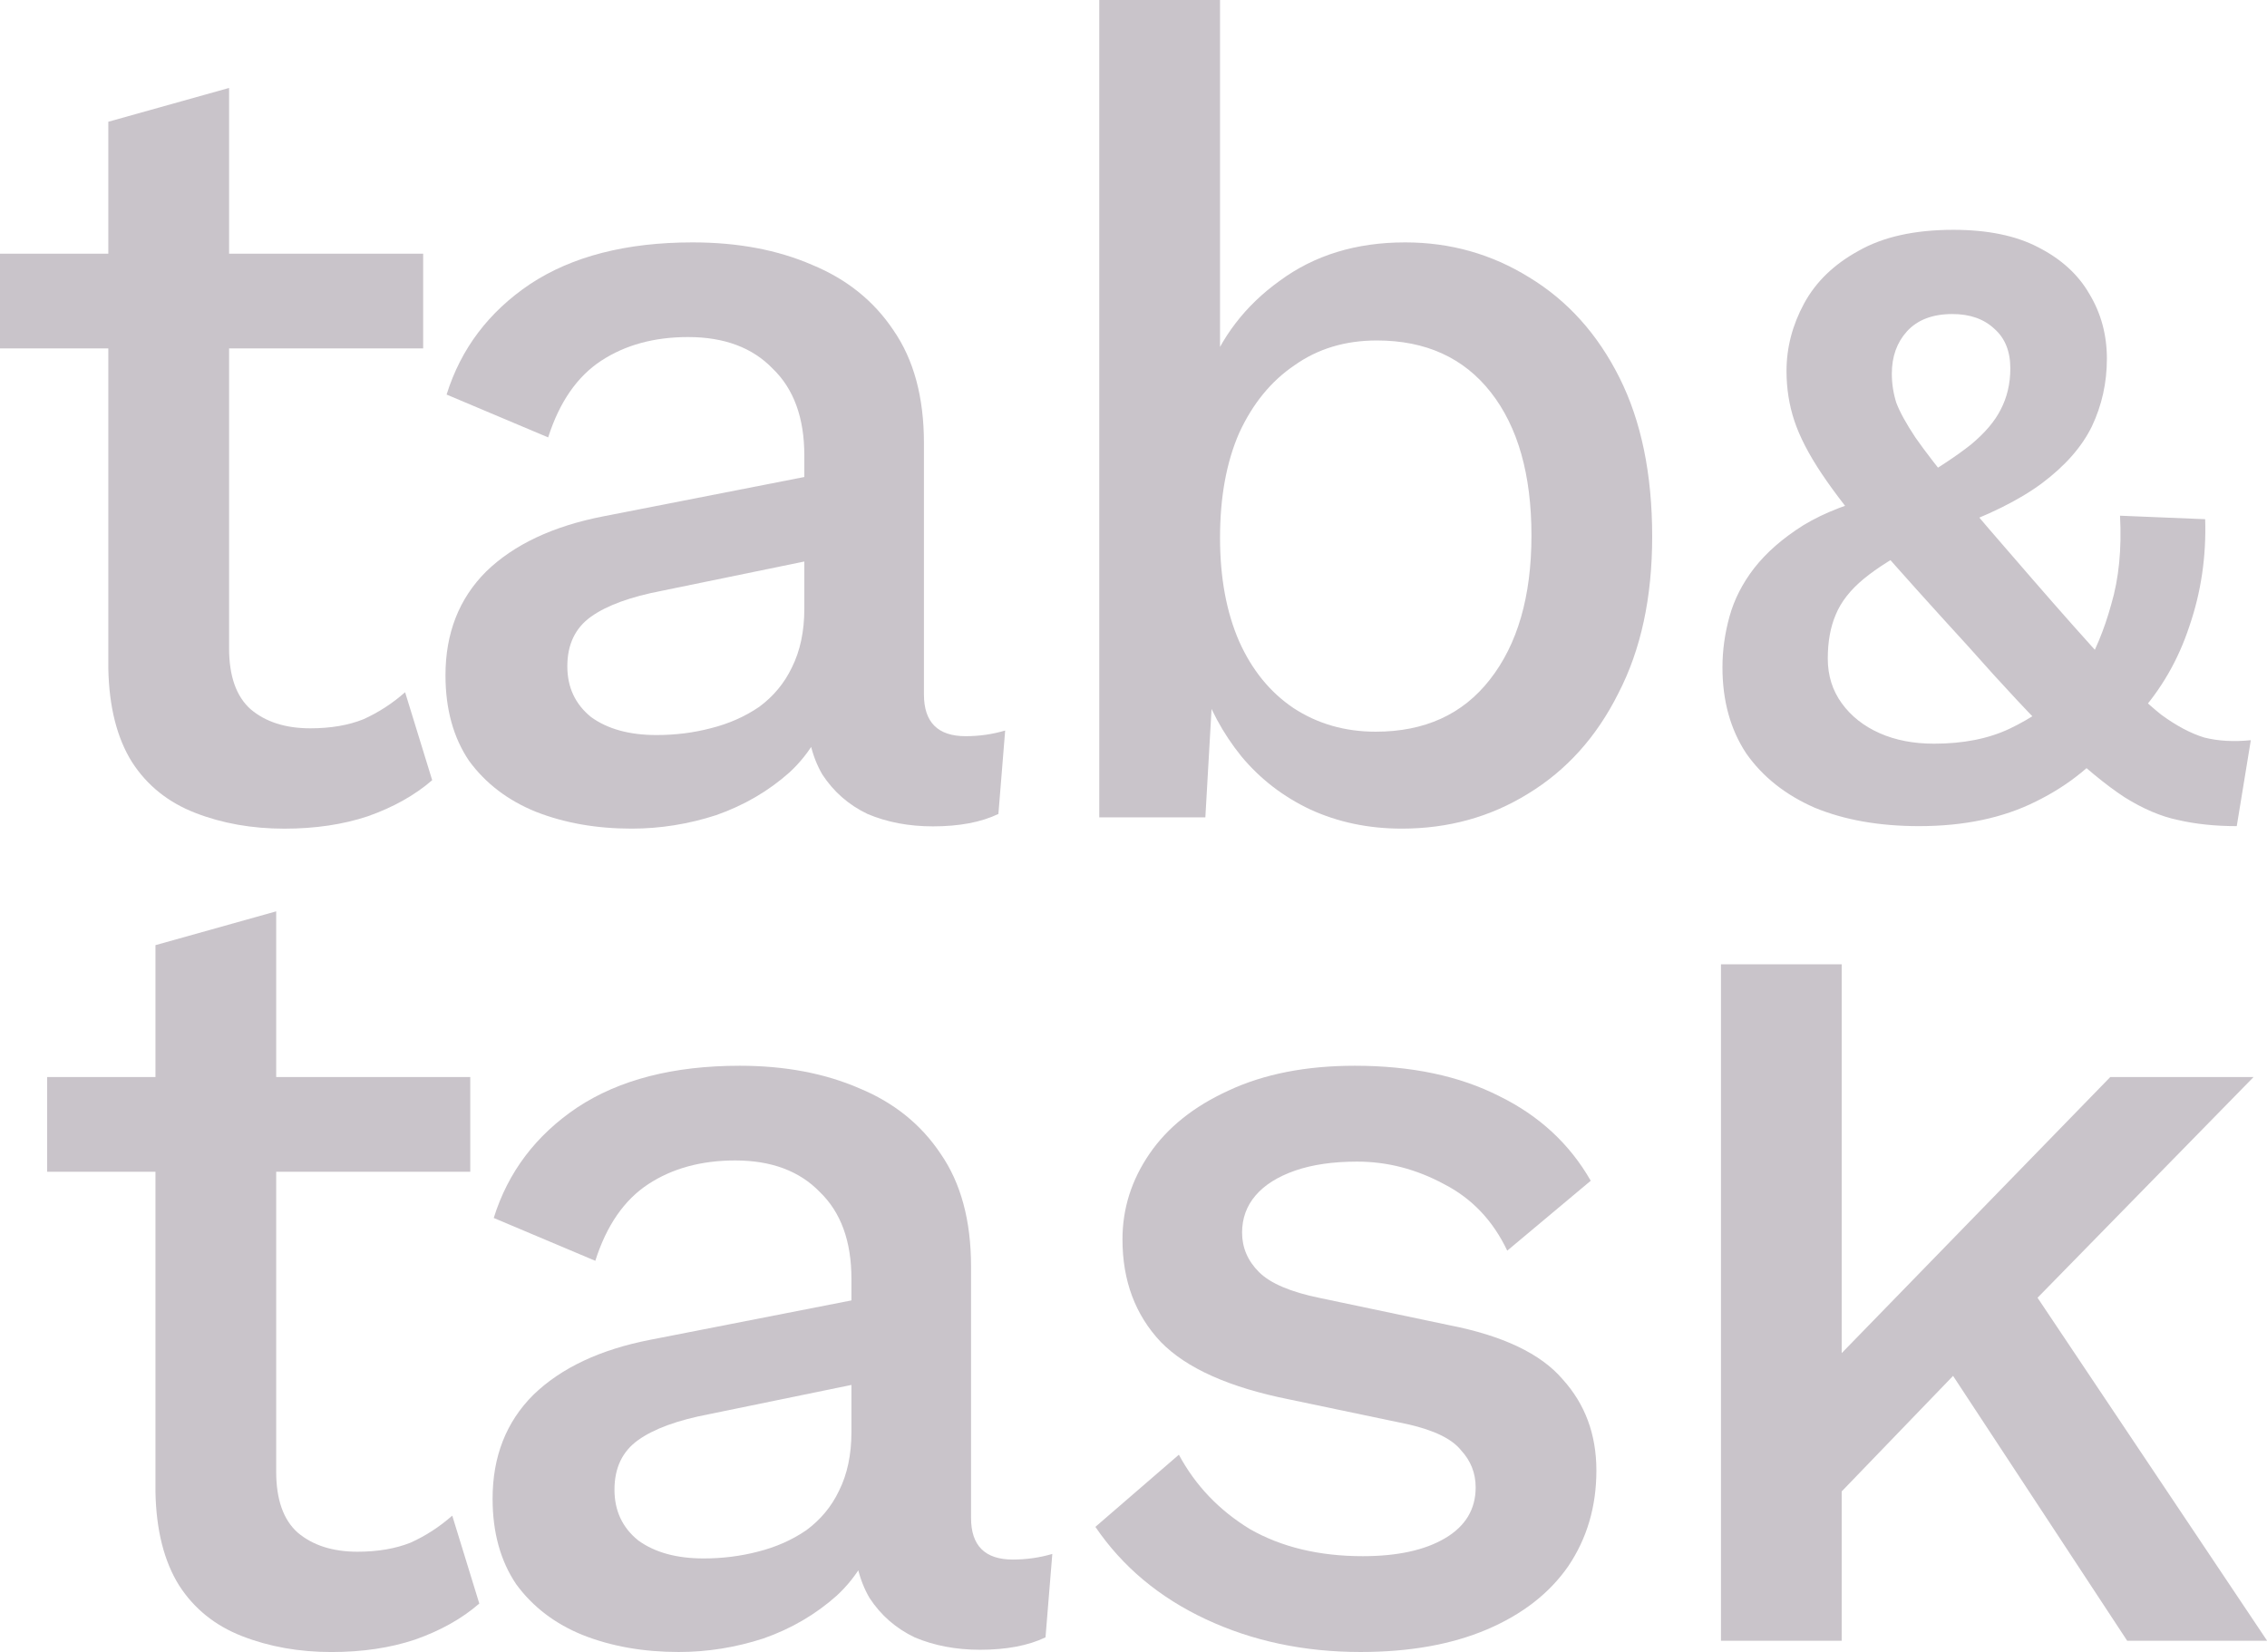 <svg width="59" height="43" viewBox="0 0 59 43" fill="none" xmlns="http://www.w3.org/2000/svg">
<path d="M36.48 21.568C35.618 21.568 34.825 21.402 34.101 21.07C33.396 20.737 32.799 20.277 32.31 19.69C31.82 19.084 31.458 18.409 31.223 17.666L31.605 17.167L31.37 21.275H28.609V0H31.752V10.3L31.399 9.801C31.771 8.784 32.408 7.952 33.308 7.307C34.209 6.642 35.295 6.309 36.568 6.309C37.743 6.309 38.819 6.612 39.798 7.219C40.797 7.825 41.58 8.696 42.148 9.831C42.716 10.965 42.999 12.344 42.999 13.968C42.999 15.553 42.706 16.912 42.118 18.047C41.551 19.182 40.767 20.052 39.769 20.659C38.79 21.265 37.694 21.568 36.48 21.568ZM35.804 19.045C37.077 19.045 38.066 18.595 38.77 17.695C39.495 16.775 39.857 15.523 39.857 13.939C39.857 12.354 39.505 11.112 38.8 10.212C38.095 9.312 37.106 8.862 35.834 8.862C35.011 8.862 34.297 9.077 33.69 9.508C33.083 9.918 32.603 10.505 32.251 11.268C31.918 12.031 31.752 12.941 31.752 13.998C31.752 15.034 31.918 15.934 32.251 16.697C32.584 17.441 33.054 18.018 33.661 18.428C34.287 18.839 35.002 19.045 35.804 19.045Z" fill="#C9C4CA"/>
<path d="M20.933 11.855C20.933 10.877 20.659 10.123 20.11 9.595C19.582 9.047 18.848 8.773 17.908 8.773C17.027 8.773 16.273 8.979 15.646 9.39C15.02 9.801 14.56 10.466 14.266 11.385L11.623 10.27C11.995 9.077 12.72 8.118 13.796 7.394C14.893 6.67 16.302 6.309 18.025 6.309C19.2 6.309 20.238 6.504 21.138 6.895C22.039 7.267 22.744 7.834 23.253 8.597C23.781 9.36 24.046 10.339 24.046 11.532V18.076C24.046 18.8 24.408 19.162 25.132 19.162C25.485 19.162 25.827 19.113 26.16 19.015L25.984 21.186C25.534 21.402 24.966 21.509 24.28 21.509C23.654 21.509 23.086 21.402 22.577 21.186C22.088 20.952 21.696 20.609 21.402 20.159C21.128 19.69 20.991 19.113 20.991 18.428V18.223L21.637 18.193C21.461 18.956 21.099 19.592 20.551 20.101C20.003 20.59 19.366 20.961 18.642 21.216C17.918 21.451 17.183 21.568 16.439 21.568C15.519 21.568 14.687 21.421 13.943 21.128C13.219 20.834 12.641 20.394 12.21 19.807C11.799 19.201 11.594 18.457 11.594 17.577C11.594 16.481 11.946 15.582 12.651 14.877C13.375 14.173 14.393 13.694 15.705 13.439L21.402 12.324L21.373 14.525L17.232 15.376C16.41 15.533 15.793 15.758 15.382 16.051C14.971 16.345 14.765 16.775 14.765 17.342C14.765 17.89 14.971 18.33 15.382 18.663C15.813 18.976 16.381 19.132 17.085 19.132C17.575 19.132 18.045 19.074 18.495 18.956C18.965 18.839 19.386 18.653 19.758 18.399C20.13 18.125 20.414 17.782 20.61 17.372C20.825 16.941 20.933 16.433 20.933 15.846V11.855Z" fill="#C9C4CA"/>
<path d="M5.962 2.289V16.873C5.962 17.597 6.148 18.125 6.52 18.458C6.911 18.791 7.43 18.957 8.076 18.957C8.605 18.957 9.065 18.879 9.456 18.722C9.848 18.546 10.21 18.311 10.543 18.018L11.248 20.307C10.797 20.698 10.239 21.011 9.574 21.246C8.928 21.461 8.203 21.569 7.401 21.569C6.559 21.569 5.785 21.432 5.081 21.158C4.376 20.884 3.828 20.444 3.436 19.837C3.044 19.211 2.839 18.399 2.819 17.402V3.169L5.962 2.289ZM11.013 6.603V9.068H0V6.603H11.013Z" fill="#C9C4CA"/>
<path d="M58.65 28.034L52.102 34.725L51.426 35.194L46.815 39.977L46.786 36.397L54.921 28.034H58.65ZM47.931 25.1V42.706H44.789V25.1H47.931ZM52.483 32.964L59.003 42.706H55.361L50.134 34.754L52.483 32.964Z" fill="#C9C4CA"/>
<path d="M35.409 42.999C33.941 42.999 32.6 42.716 31.386 42.148C30.172 41.581 29.213 40.779 28.508 39.742L30.681 37.864C31.112 38.666 31.729 39.312 32.531 39.801C33.353 40.27 34.332 40.505 35.468 40.505C36.368 40.505 37.083 40.349 37.612 40.036C38.14 39.723 38.405 39.282 38.405 38.715C38.405 38.343 38.277 38.021 38.023 37.747C37.788 37.453 37.328 37.228 36.643 37.072L33.559 36.426C31.993 36.113 30.877 35.614 30.211 34.93C29.546 34.225 29.213 33.335 29.213 32.259C29.213 31.457 29.448 30.714 29.918 30.029C30.387 29.344 31.073 28.797 31.973 28.386C32.893 27.955 33.99 27.74 35.262 27.74C36.731 27.74 37.984 28.004 39.021 28.532C40.059 29.041 40.852 29.775 41.4 30.733L39.227 32.553C38.855 31.77 38.307 31.193 37.582 30.821C36.858 30.43 36.104 30.235 35.321 30.235C34.695 30.235 34.156 30.313 33.706 30.469C33.256 30.626 32.913 30.841 32.678 31.115C32.443 31.389 32.326 31.712 32.326 32.083C32.326 32.474 32.472 32.817 32.766 33.11C33.06 33.404 33.588 33.629 34.352 33.785L37.7 34.489C39.109 34.763 40.098 35.233 40.666 35.898C41.253 36.544 41.547 37.336 41.547 38.275C41.547 39.214 41.302 40.045 40.813 40.769C40.323 41.474 39.618 42.021 38.698 42.413C37.778 42.804 36.682 42.999 35.409 42.999Z" fill="#C9C4CA"/>
<path d="M22.159 33.286C22.159 32.308 21.885 31.555 21.337 31.027C20.808 30.479 20.074 30.205 19.134 30.205C18.253 30.205 17.499 30.411 16.873 30.821C16.246 31.232 15.786 31.897 15.493 32.817L12.85 31.702C13.222 30.508 13.946 29.55 15.023 28.826C16.119 28.102 17.529 27.74 19.252 27.74C20.426 27.74 21.464 27.936 22.365 28.327C23.265 28.699 23.97 29.266 24.479 30.029C25.008 30.792 25.272 31.77 25.272 32.964V39.508C25.272 40.231 25.634 40.593 26.359 40.593C26.711 40.593 27.054 40.544 27.387 40.447L27.21 42.618C26.76 42.833 26.192 42.941 25.507 42.941C24.88 42.941 24.313 42.833 23.804 42.618C23.314 42.383 22.923 42.041 22.629 41.591C22.355 41.121 22.218 40.544 22.218 39.86V39.654L22.864 39.625C22.688 40.388 22.326 41.024 21.777 41.532C21.229 42.021 20.593 42.393 19.868 42.647C19.144 42.882 18.41 42.999 17.666 42.999C16.746 42.999 15.914 42.853 15.17 42.559C14.445 42.266 13.868 41.826 13.437 41.239C13.026 40.632 12.82 39.889 12.82 39.009C12.82 37.913 13.173 37.013 13.877 36.309C14.602 35.605 15.62 35.125 16.932 34.871L22.629 33.756L22.6 35.957L18.459 36.808C17.637 36.964 17.02 37.189 16.609 37.483C16.198 37.776 15.992 38.206 15.992 38.774C15.992 39.322 16.198 39.762 16.609 40.094C17.039 40.407 17.607 40.564 18.312 40.564C18.801 40.564 19.271 40.505 19.722 40.388C20.192 40.27 20.612 40.085 20.984 39.83C21.356 39.556 21.64 39.214 21.836 38.803C22.051 38.373 22.159 37.864 22.159 37.277V33.286Z" fill="#C9C4CA"/>
<path d="M7.188 23.721V38.305C7.188 39.029 7.374 39.557 7.746 39.89C8.138 40.222 8.657 40.389 9.303 40.389C9.831 40.389 10.291 40.31 10.683 40.154C11.075 39.978 11.437 39.743 11.77 39.45L12.474 41.738C12.024 42.13 11.466 42.443 10.8 42.677C10.154 42.893 9.43 43 8.627 43C7.785 43 7.012 42.863 6.307 42.589C5.602 42.316 5.054 41.875 4.663 41.269C4.271 40.643 4.065 39.831 4.046 38.833V24.601L7.188 23.721ZM12.239 28.034V30.499H1.227V28.034H12.239Z" fill="#C9C4CA"/>
<path d="M49.945 21.503C48.909 21.503 48.003 21.343 47.227 21.023C46.465 20.689 45.871 20.217 45.445 19.608C45.034 18.984 44.828 18.239 44.828 17.371C44.828 16.93 44.889 16.489 45.011 16.048C45.133 15.606 45.346 15.188 45.65 14.792C45.97 14.382 46.397 14.009 46.929 13.674C47.478 13.339 48.171 13.073 49.008 12.875L49.807 12.556C50.432 12.191 50.927 11.863 51.292 11.574C51.658 11.27 51.916 10.966 52.069 10.661C52.236 10.342 52.32 9.984 52.32 9.589C52.32 9.147 52.183 8.805 51.909 8.562C51.635 8.303 51.269 8.174 50.812 8.174C50.295 8.174 49.899 8.326 49.625 8.63C49.366 8.919 49.236 9.284 49.236 9.726C49.236 9.984 49.275 10.235 49.351 10.479C49.442 10.722 49.61 11.027 49.853 11.392C50.097 11.742 50.455 12.206 50.927 12.784C51.414 13.362 52.061 14.115 52.868 15.043C53.66 15.956 54.322 16.702 54.855 17.28C55.404 17.858 55.868 18.3 56.249 18.604C56.645 18.893 57.018 19.091 57.368 19.197C57.733 19.289 58.137 19.311 58.579 19.266L58.213 21.503C57.65 21.503 57.14 21.449 56.683 21.343C56.241 21.252 55.777 21.054 55.289 20.749C54.802 20.43 54.231 19.958 53.576 19.334C52.937 18.71 52.153 17.874 51.224 16.824C50.249 15.759 49.45 14.868 48.825 14.153C48.216 13.438 47.744 12.829 47.409 12.327C47.074 11.825 46.838 11.369 46.701 10.958C46.564 10.547 46.495 10.114 46.495 9.657C46.495 9.048 46.648 8.463 46.952 7.9C47.257 7.337 47.729 6.88 48.368 6.53C49.008 6.165 49.83 5.982 50.835 5.982C51.734 5.982 52.472 6.135 53.051 6.439C53.645 6.743 54.087 7.146 54.376 7.649C54.68 8.151 54.833 8.714 54.833 9.338C54.833 9.961 54.703 10.547 54.444 11.095C54.185 11.627 53.752 12.122 53.142 12.579C52.548 13.02 51.734 13.423 50.698 13.788L49.967 14.153C49.343 14.473 48.856 14.777 48.506 15.066C48.155 15.355 47.912 15.667 47.775 16.002C47.638 16.322 47.569 16.702 47.569 17.143C47.569 17.584 47.691 17.973 47.934 18.307C48.178 18.642 48.506 18.901 48.917 19.083C49.328 19.266 49.8 19.357 50.333 19.357C51.094 19.357 51.749 19.228 52.297 18.969C52.845 18.71 53.363 18.36 53.85 17.919L54.193 17.531C54.513 16.999 54.764 16.398 54.947 15.728C55.145 15.059 55.221 14.29 55.175 13.423L57.391 13.514C57.421 14.488 57.284 15.416 56.98 16.299C56.69 17.181 56.241 17.957 55.632 18.627L55.084 19.152C54.551 19.867 53.85 20.437 52.983 20.863C52.13 21.29 51.117 21.503 49.945 21.503Z" fill="#C9C4CA"/>
</svg>
